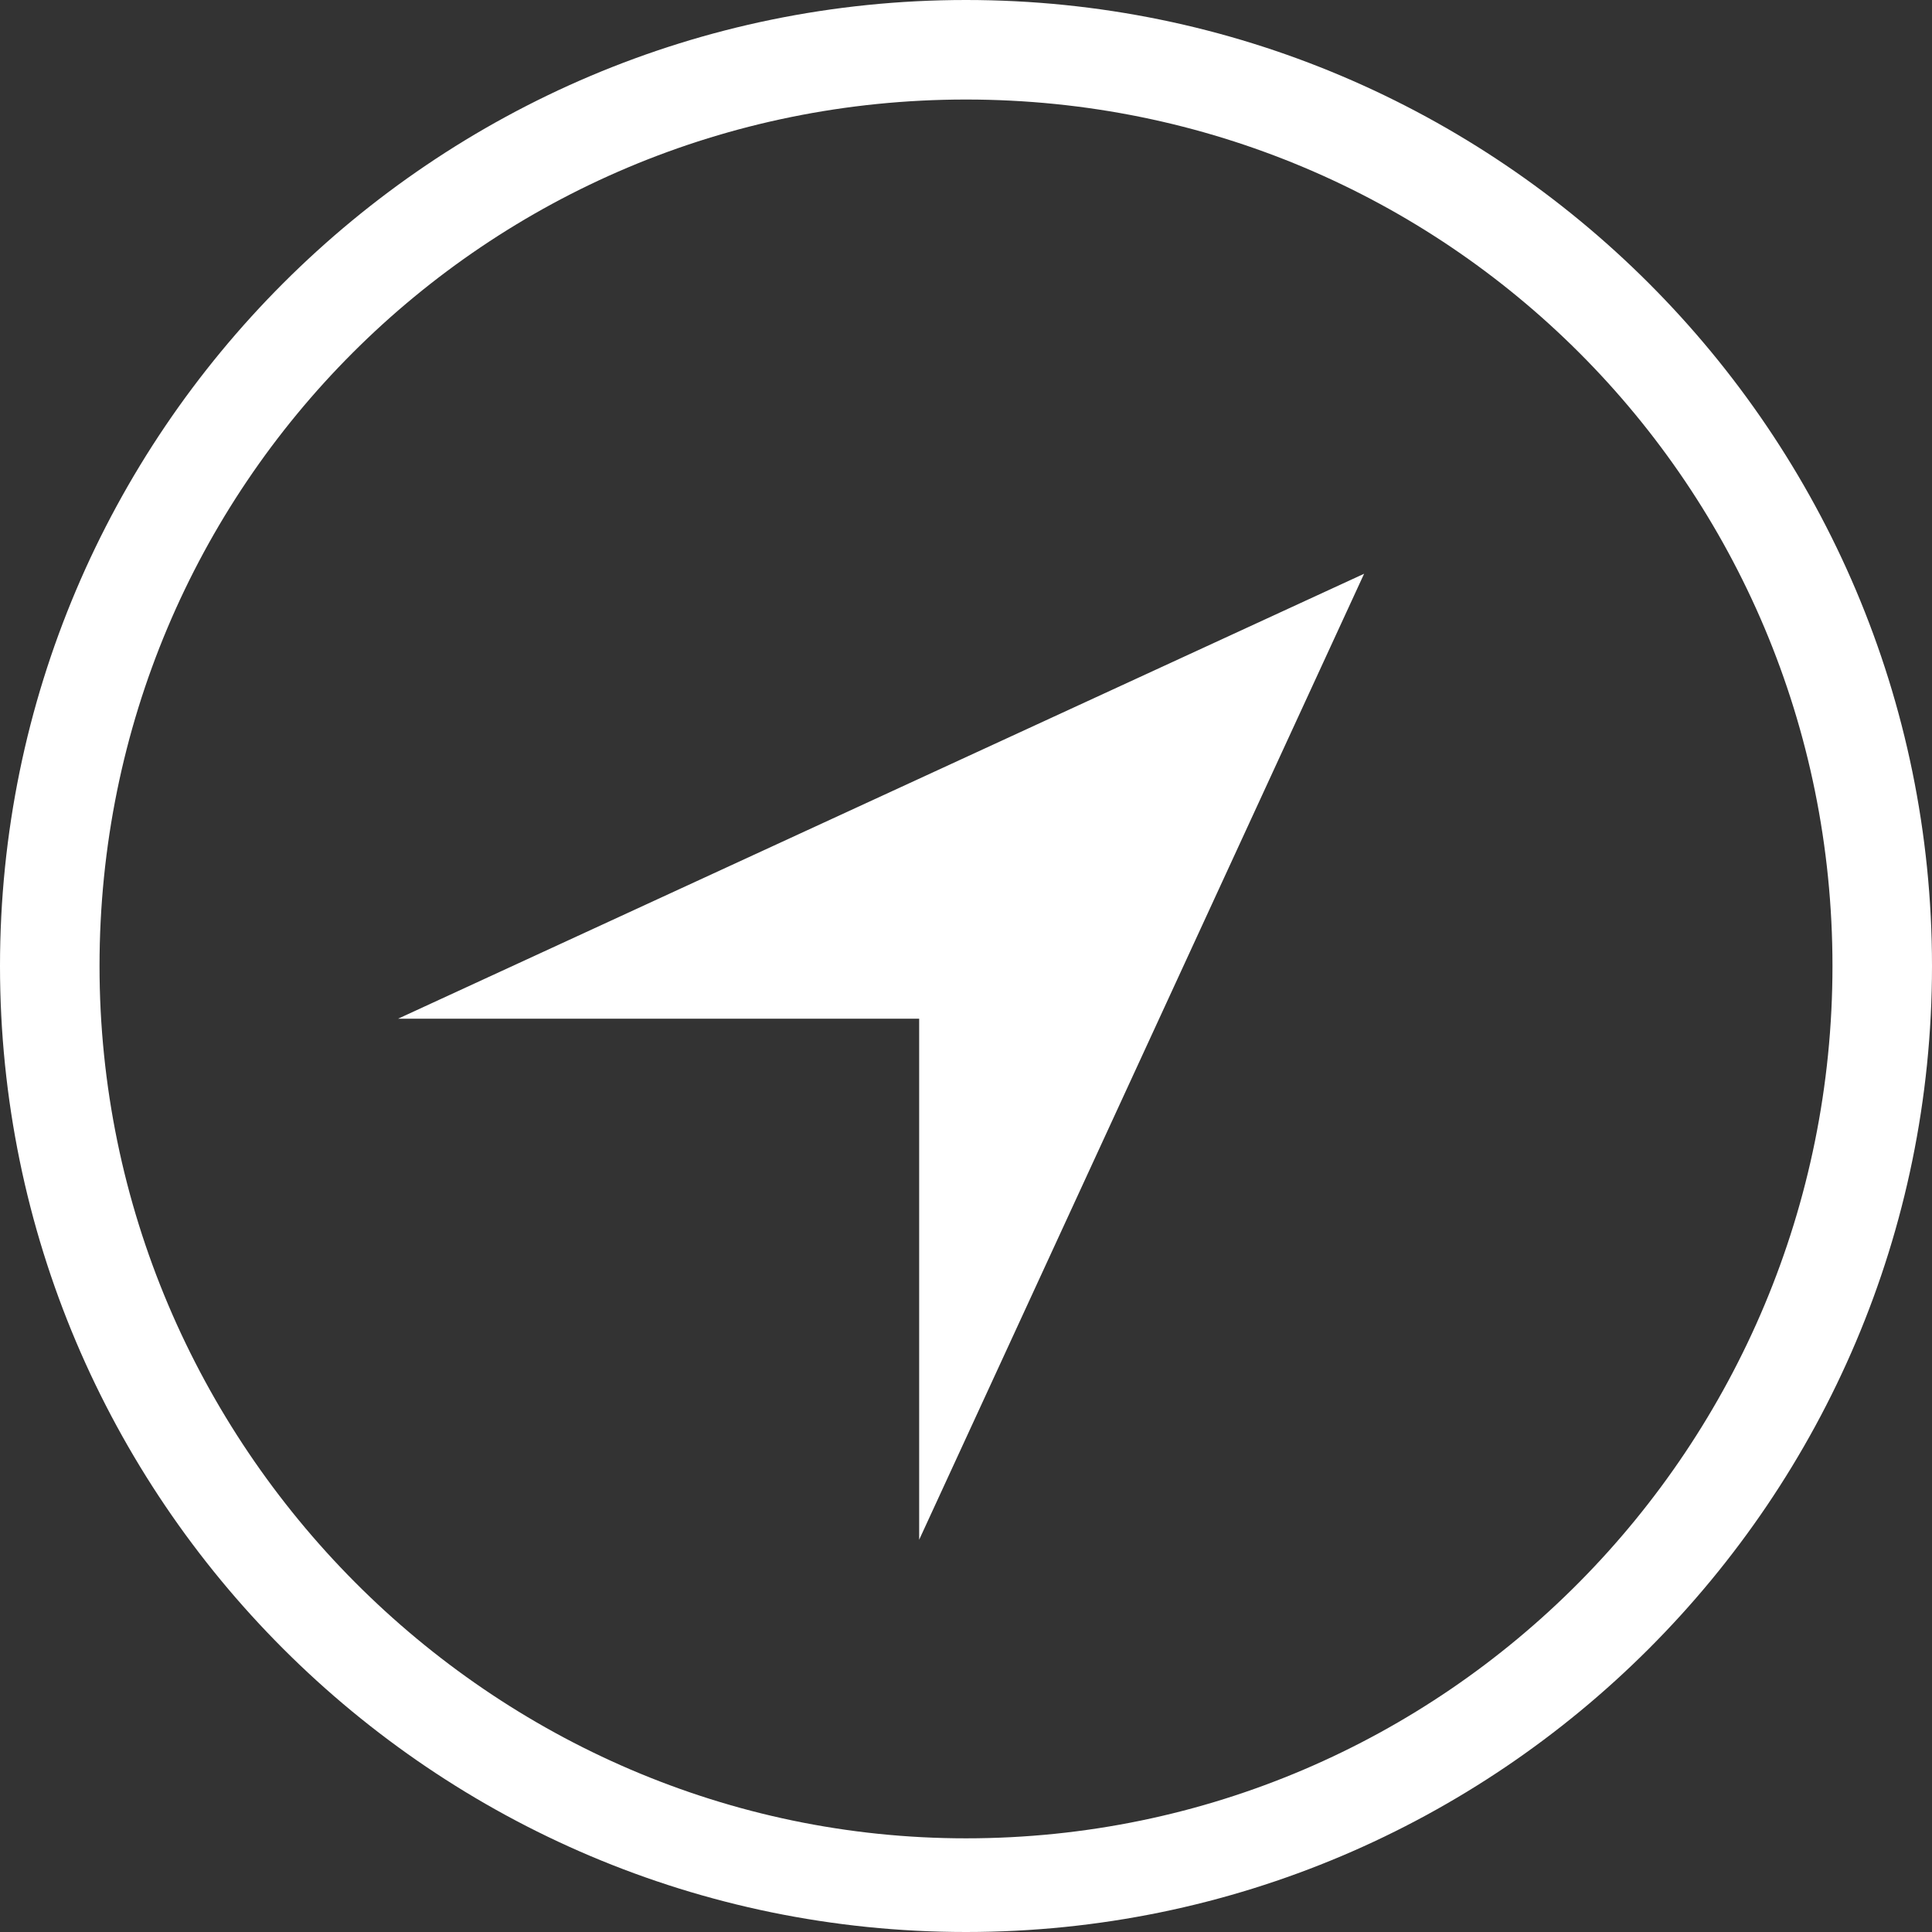 <?xml version="1.0" encoding="utf-8"?>
<!-- Generator: Adobe Illustrator 18.0.0, SVG Export Plug-In . SVG Version: 6.00 Build 0)  -->
<!DOCTYPE svg PUBLIC "-//W3C//DTD SVG 1.1//EN" "http://www.w3.org/Graphics/SVG/1.1/DTD/svg11.dtd">
<svg version="1.1" id="Слой_1" xmlns="http://www.w3.org/2000/svg" xmlns:xlink="http://www.w3.org/1999/xlink" x="0px" y="0px"
	 width="33px" height="33px" viewBox="0 0 33 33" enable-background="new 0 0 33 33" xml:space="preserve">
<rect x="0" y="0" width="33" height="33" fill="#333333" stroke="none"/>
<path fill-rule="evenodd" clip-rule="evenodd" fill="#FFFFFF" d="M16.5,33C7.4,33,0,25.6,0,16.5C0,7.4,7.4,0,16.5,0S33,7.4,33,16.5
	C33,25.6,25.6,33,16.5,33z M16.5,1.7C8.3,1.7,1.7,8.3,1.7,16.5c0,8.2,6.7,14.9,14.8,14.9c8.2,0,14.8-6.7,14.8-14.9
	C31.3,8.3,24.7,1.7,16.5,1.7z M15.7,17.4H6.8l16.5-7.6l-7.6,16.5V17.4z"/>
</svg>
